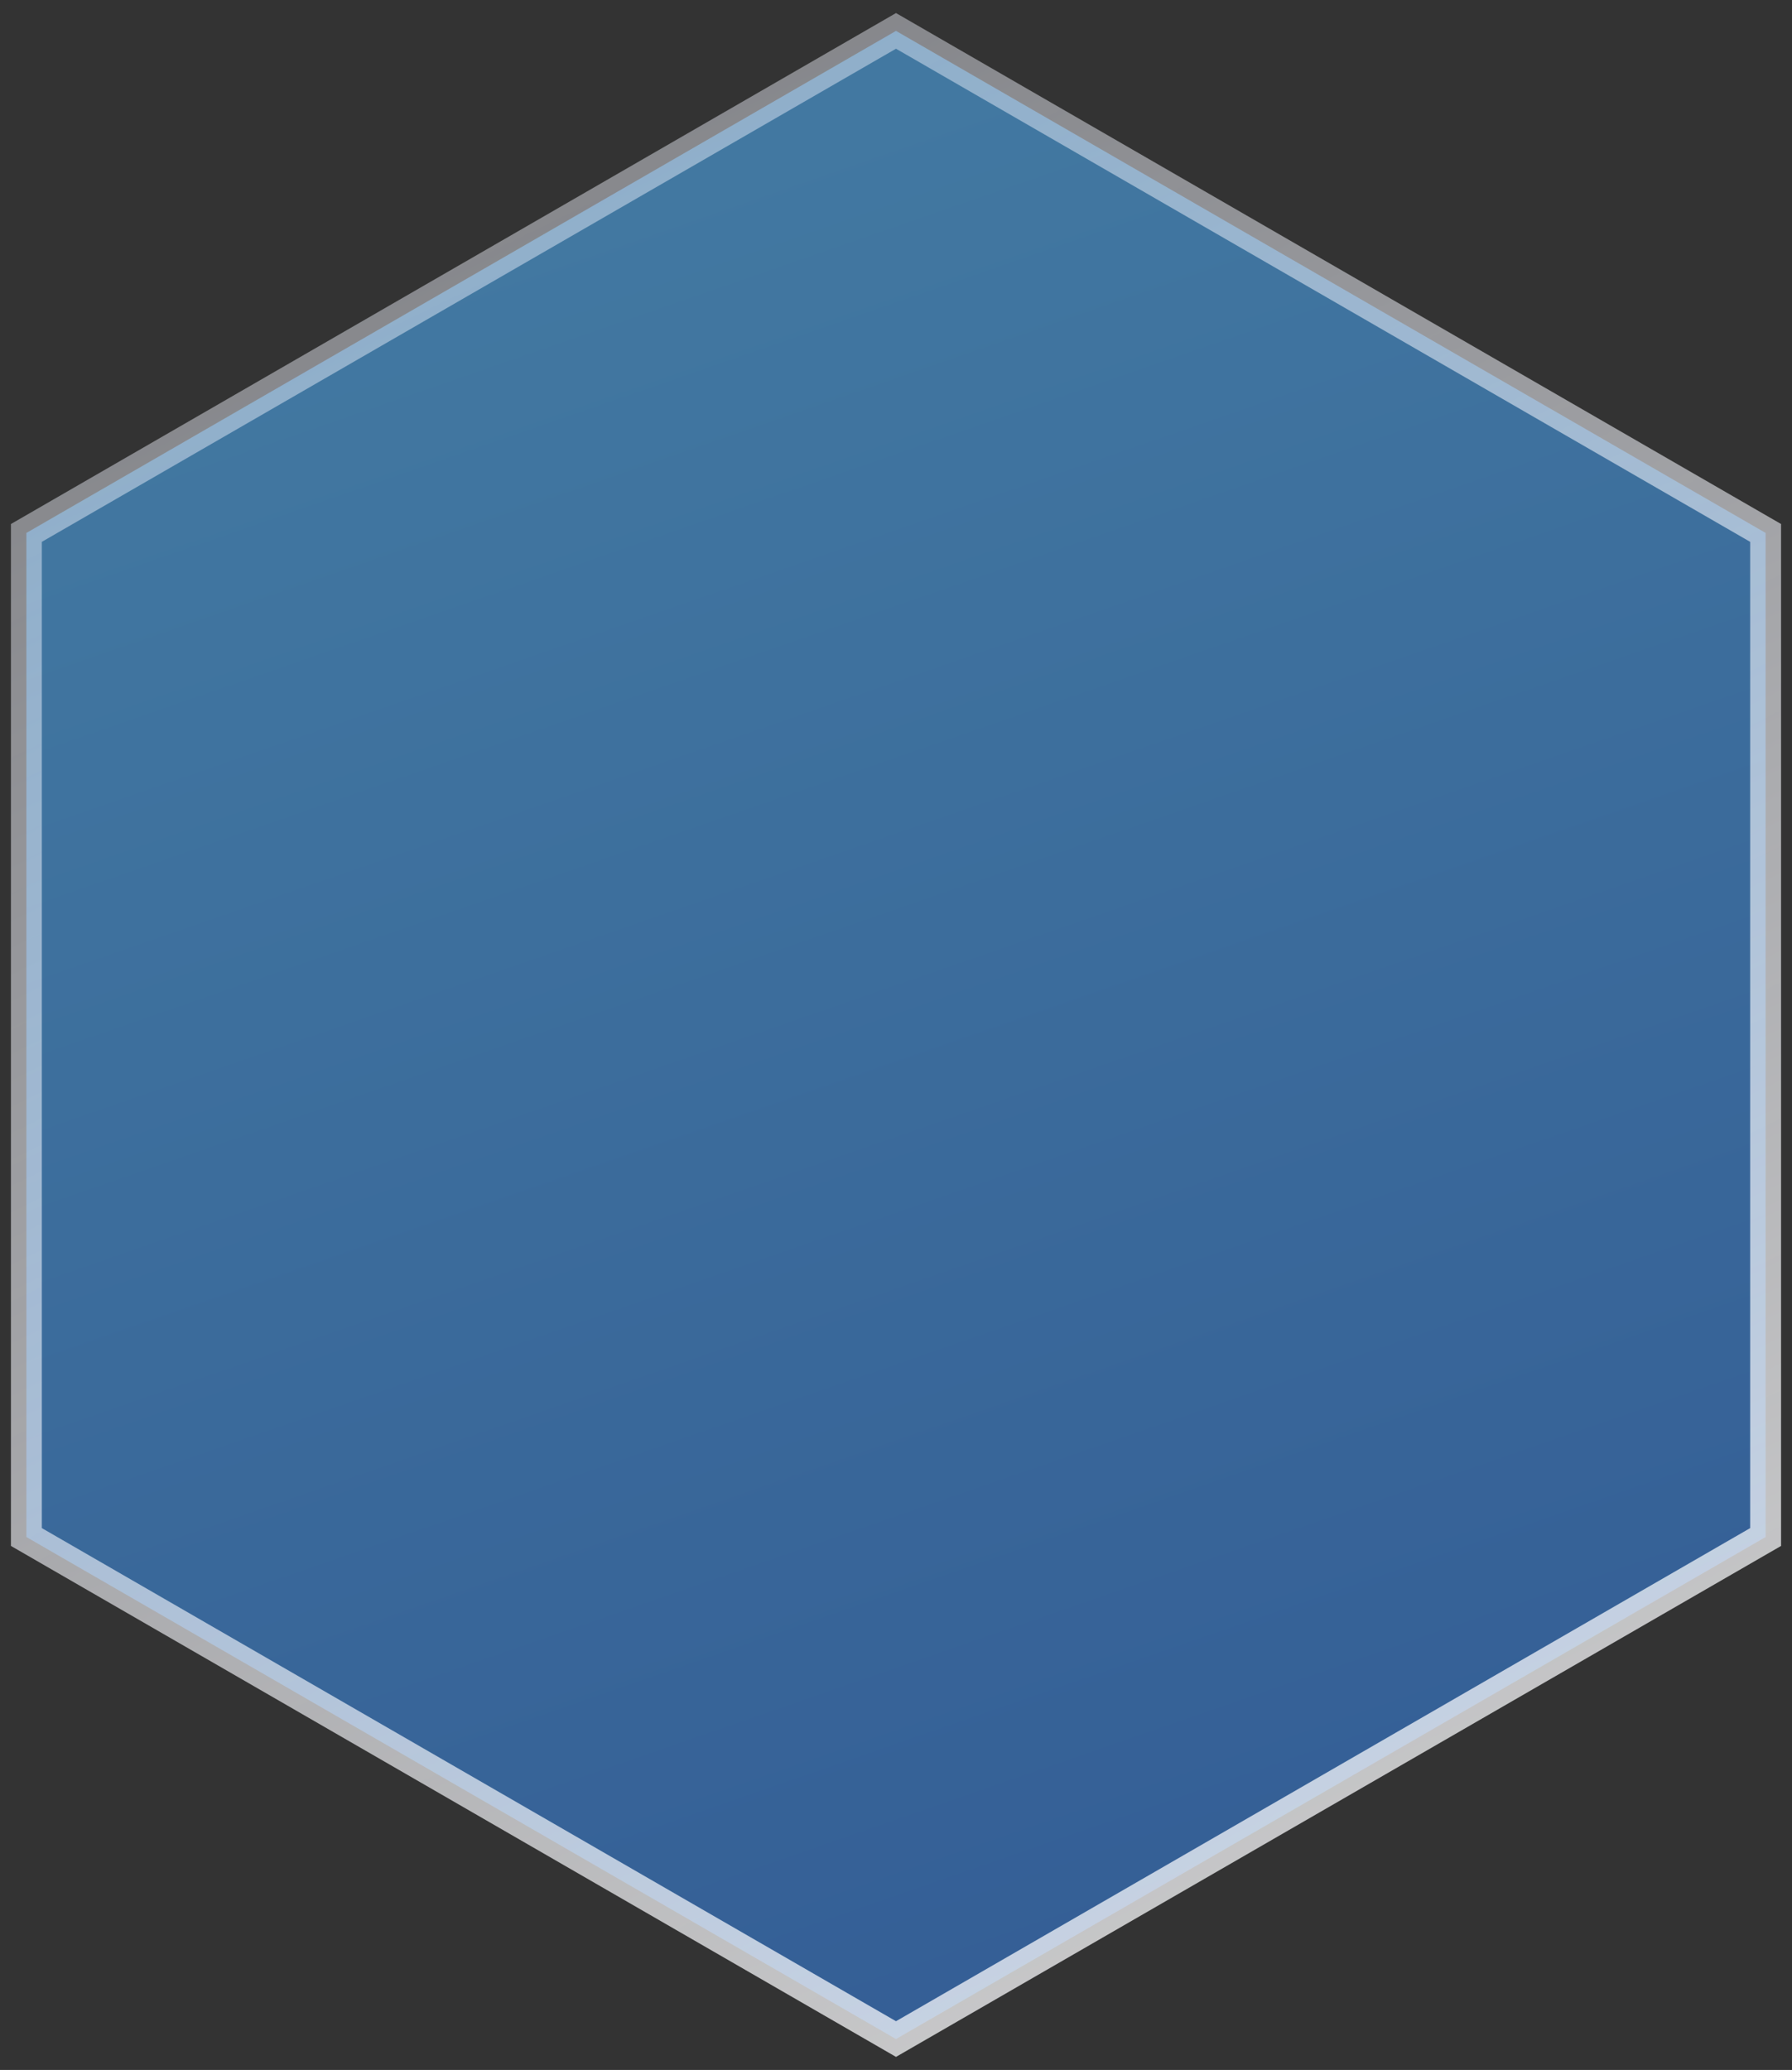 <svg width="116" height="134" viewBox="0 0 116 134" fill="none" xmlns="http://www.w3.org/2000/svg">
<rect x="0" y="0" width="116" height="134" fill="#333333" stroke="none"/>
<path opacity="0.8" d="M58 2L114.292 34.5V99.5L58 132L1.708 99.5V34.5L58 2Z" fill="url(#paint0_linear_1004_10176)" stroke="url(#paint1_linear_1004_10176)" stroke-width="2" stroke-linecap="round"/>
<defs>
<linearGradient id="paint0_linear_1004_10176" x1="-22.435" y1="33.259" x2="18.957" y2="152.472" gradientUnits="userSpaceOnUse">
<stop stop-color="#468ABD"/>
<stop offset="1" stop-color="#3468AE"/>
</linearGradient>
<linearGradient id="paint1_linear_1004_10176" x1="226.054" y1="82.615" x2="126.956" y2="-120.486" gradientUnits="userSpaceOnUse">
<stop stop-color="white"/>
<stop offset="1" stop-color="#ECF0FF" stop-opacity="0.3"/>
</linearGradient>
</defs>
</svg>

